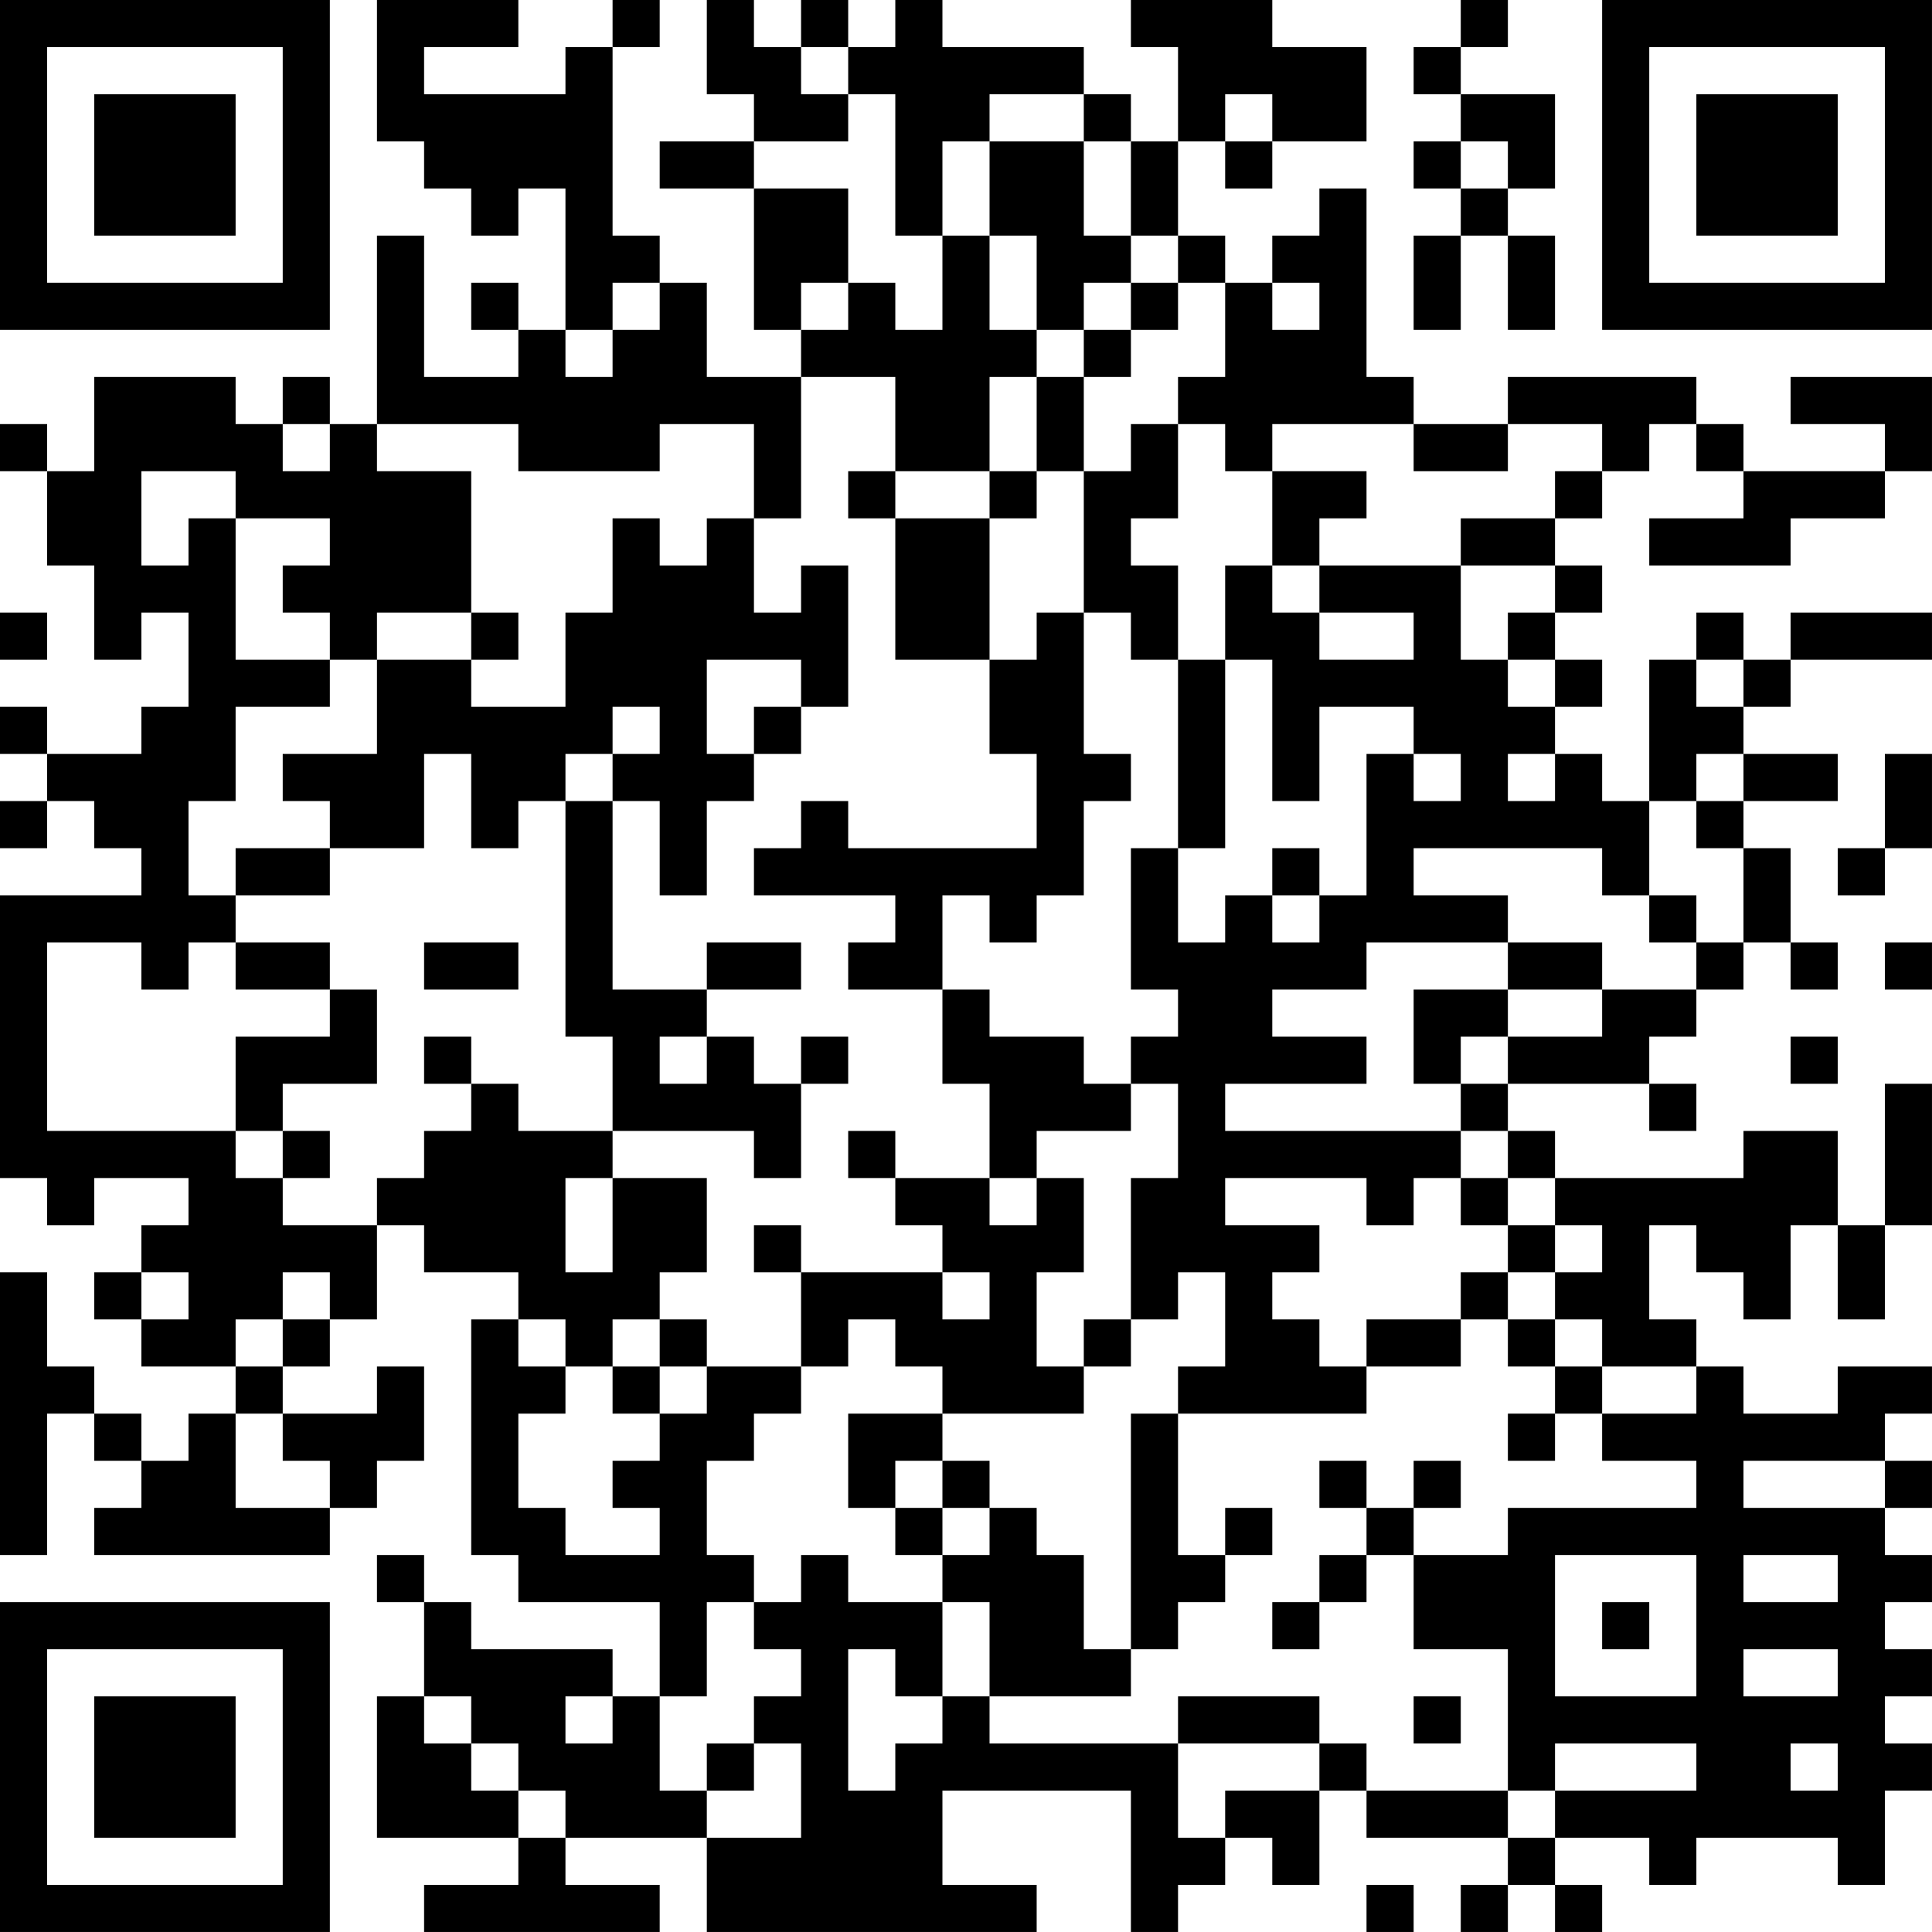 <?xml version="1.0" encoding="UTF-8"?>
<svg xmlns="http://www.w3.org/2000/svg" version="1.1" width="200" height="200" viewBox="0 0 200 200"><rect x="0" y="0" width="200" height="200" fill="#ffffff"/><g transform="scale(4.878)"><g transform="translate(0,0)"><path fill-rule="evenodd" d="M8 0L8 3L9 3L9 4L10 4L10 5L11 5L11 4L12 4L12 7L11 7L11 6L10 6L10 7L11 7L11 8L9 8L9 5L8 5L8 9L7 9L7 8L6 8L6 9L5 9L5 8L2 8L2 10L1 10L1 9L0 9L0 10L1 10L1 12L2 12L2 14L3 14L3 13L4 13L4 15L3 15L3 16L1 16L1 15L0 15L0 16L1 16L1 17L0 17L0 18L1 18L1 17L2 17L2 18L3 18L3 19L0 19L0 25L1 25L1 26L2 26L2 25L4 25L4 26L3 26L3 27L2 27L2 28L3 28L3 29L5 29L5 30L4 30L4 31L3 31L3 30L2 30L2 29L1 29L1 27L0 27L0 33L1 33L1 30L2 30L2 31L3 31L3 32L2 32L2 33L7 33L7 32L8 32L8 31L9 31L9 29L8 29L8 30L6 30L6 29L7 29L7 28L8 28L8 26L9 26L9 27L11 27L11 28L10 28L10 33L11 33L11 34L14 34L14 36L13 36L13 35L10 35L10 34L9 34L9 33L8 33L8 34L9 34L9 36L8 36L8 39L11 39L11 40L9 40L9 41L14 41L14 40L12 40L12 39L15 39L15 41L22 41L22 40L20 40L20 38L24 38L24 41L25 41L25 40L26 40L26 39L27 39L27 40L28 40L28 38L29 38L29 39L32 39L32 40L31 40L31 41L32 41L32 40L33 40L33 41L34 41L34 40L33 40L33 39L35 39L35 40L36 40L36 39L39 39L39 40L40 40L40 38L41 38L41 37L40 37L40 36L41 36L41 35L40 35L40 34L41 34L41 33L40 33L40 32L41 32L41 31L40 31L40 30L41 30L41 29L39 29L39 30L37 30L37 29L36 29L36 28L35 28L35 26L36 26L36 27L37 27L37 28L38 28L38 26L39 26L39 28L40 28L40 26L41 26L41 23L40 23L40 26L39 26L39 24L37 24L37 25L33 25L33 24L32 24L32 23L35 23L35 24L36 24L36 23L35 23L35 22L36 22L36 21L37 21L37 20L38 20L38 21L39 21L39 20L38 20L38 18L37 18L37 17L39 17L39 16L37 16L37 15L38 15L38 14L41 14L41 13L38 13L38 14L37 14L37 13L36 13L36 14L35 14L35 17L34 17L34 16L33 16L33 15L34 15L34 14L33 14L33 13L34 13L34 12L33 12L33 11L34 11L34 10L35 10L35 9L36 9L36 10L37 10L37 11L35 11L35 12L38 12L38 11L40 11L40 10L41 10L41 8L38 8L38 9L40 9L40 10L37 10L37 9L36 9L36 8L32 8L32 9L30 9L30 8L29 8L29 4L28 4L28 5L27 5L27 6L26 6L26 5L25 5L25 3L26 3L26 4L27 4L27 3L29 3L29 1L27 1L27 0L24 0L24 1L25 1L25 3L24 3L24 2L23 2L23 1L20 1L20 0L19 0L19 1L18 1L18 0L17 0L17 1L16 1L16 0L15 0L15 2L16 2L16 3L14 3L14 4L16 4L16 7L17 7L17 8L15 8L15 6L14 6L14 5L13 5L13 1L14 1L14 0L13 0L13 1L12 1L12 2L9 2L9 1L11 1L11 0ZM31 0L31 1L30 1L30 2L31 2L31 3L30 3L30 4L31 4L31 5L30 5L30 7L31 7L31 5L32 5L32 7L33 7L33 5L32 5L32 4L33 4L33 2L31 2L31 1L32 1L32 0ZM17 1L17 2L18 2L18 3L16 3L16 4L18 4L18 6L17 6L17 7L18 7L18 6L19 6L19 7L20 7L20 5L21 5L21 7L22 7L22 8L21 8L21 10L19 10L19 8L17 8L17 11L16 11L16 9L14 9L14 10L11 10L11 9L8 9L8 10L10 10L10 13L8 13L8 14L7 14L7 13L6 13L6 12L7 12L7 11L5 11L5 10L3 10L3 12L4 12L4 11L5 11L5 14L7 14L7 15L5 15L5 17L4 17L4 19L5 19L5 20L4 20L4 21L3 21L3 20L1 20L1 24L5 24L5 25L6 25L6 26L8 26L8 25L9 25L9 24L10 24L10 23L11 23L11 24L13 24L13 25L12 25L12 27L13 27L13 25L15 25L15 27L14 27L14 28L13 28L13 29L12 29L12 28L11 28L11 29L12 29L12 30L11 30L11 32L12 32L12 33L14 33L14 32L13 32L13 31L14 31L14 30L15 30L15 29L17 29L17 30L16 30L16 31L15 31L15 33L16 33L16 34L15 34L15 36L14 36L14 38L15 38L15 39L17 39L17 37L16 37L16 36L17 36L17 35L16 35L16 34L17 34L17 33L18 33L18 34L20 34L20 36L19 36L19 35L18 35L18 38L19 38L19 37L20 37L20 36L21 36L21 37L25 37L25 39L26 39L26 38L28 38L28 37L29 37L29 38L32 38L32 39L33 39L33 38L36 38L36 37L33 37L33 38L32 38L32 35L30 35L30 33L32 33L32 32L36 32L36 31L34 31L34 30L36 30L36 29L34 29L34 28L33 28L33 27L34 27L34 26L33 26L33 25L32 25L32 24L31 24L31 23L32 23L32 22L34 22L34 21L36 21L36 20L37 20L37 18L36 18L36 17L37 17L37 16L36 16L36 17L35 17L35 19L34 19L34 18L30 18L30 19L32 19L32 20L29 20L29 21L27 21L27 22L29 22L29 23L26 23L26 24L31 24L31 25L30 25L30 26L29 26L29 25L26 25L26 26L28 26L28 27L27 27L27 28L28 28L28 29L29 29L29 30L25 30L25 29L26 29L26 27L25 27L25 28L24 28L24 25L25 25L25 23L24 23L24 22L25 22L25 21L24 21L24 18L25 18L25 20L26 20L26 19L27 19L27 20L28 20L28 19L29 19L29 16L30 16L30 17L31 17L31 16L30 16L30 15L28 15L28 17L27 17L27 14L26 14L26 12L27 12L27 13L28 13L28 14L30 14L30 13L28 13L28 12L31 12L31 14L32 14L32 15L33 15L33 14L32 14L32 13L33 13L33 12L31 12L31 11L33 11L33 10L34 10L34 9L32 9L32 10L30 10L30 9L27 9L27 10L26 10L26 9L25 9L25 8L26 8L26 6L25 6L25 5L24 5L24 3L23 3L23 2L21 2L21 3L20 3L20 5L19 5L19 2L18 2L18 1ZM26 2L26 3L27 3L27 2ZM21 3L21 5L22 5L22 7L23 7L23 8L22 8L22 10L21 10L21 11L19 11L19 10L18 10L18 11L19 11L19 14L21 14L21 16L22 16L22 18L18 18L18 17L17 17L17 18L16 18L16 19L19 19L19 20L18 20L18 21L20 21L20 23L21 23L21 25L19 25L19 24L18 24L18 25L19 25L19 26L20 26L20 27L17 27L17 26L16 26L16 27L17 27L17 29L18 29L18 28L19 28L19 29L20 29L20 30L18 30L18 32L19 32L19 33L20 33L20 34L21 34L21 36L24 36L24 35L25 35L25 34L26 34L26 33L27 33L27 32L26 32L26 33L25 33L25 30L24 30L24 35L23 35L23 33L22 33L22 32L21 32L21 31L20 31L20 30L23 30L23 29L24 29L24 28L23 28L23 29L22 29L22 27L23 27L23 25L22 25L22 24L24 24L24 23L23 23L23 22L21 22L21 21L20 21L20 19L21 19L21 20L22 20L22 19L23 19L23 17L24 17L24 16L23 16L23 13L24 13L24 14L25 14L25 18L26 18L26 14L25 14L25 12L24 12L24 11L25 11L25 9L24 9L24 10L23 10L23 8L24 8L24 7L25 7L25 6L24 6L24 5L23 5L23 3ZM31 3L31 4L32 4L32 3ZM13 6L13 7L12 7L12 8L13 8L13 7L14 7L14 6ZM23 6L23 7L24 7L24 6ZM27 6L27 7L28 7L28 6ZM6 9L6 10L7 10L7 9ZM22 10L22 11L21 11L21 14L22 14L22 13L23 13L23 10ZM27 10L27 12L28 12L28 11L29 11L29 10ZM13 11L13 13L12 13L12 15L10 15L10 14L11 14L11 13L10 13L10 14L8 14L8 16L6 16L6 17L7 17L7 18L5 18L5 19L7 19L7 18L9 18L9 16L10 16L10 18L11 18L11 17L12 17L12 22L13 22L13 24L16 24L16 25L17 25L17 23L18 23L18 22L17 22L17 23L16 23L16 22L15 22L15 21L17 21L17 20L15 20L15 21L13 21L13 17L14 17L14 19L15 19L15 17L16 17L16 16L17 16L17 15L18 15L18 12L17 12L17 13L16 13L16 11L15 11L15 12L14 12L14 11ZM0 13L0 14L1 14L1 13ZM15 14L15 16L16 16L16 15L17 15L17 14ZM36 14L36 15L37 15L37 14ZM13 15L13 16L12 16L12 17L13 17L13 16L14 16L14 15ZM32 16L32 17L33 17L33 16ZM40 16L40 18L39 18L39 19L40 19L40 18L41 18L41 16ZM27 18L27 19L28 19L28 18ZM35 19L35 20L36 20L36 19ZM5 20L5 21L7 21L7 22L5 22L5 24L6 24L6 25L7 25L7 24L6 24L6 23L8 23L8 21L7 21L7 20ZM9 20L9 21L11 21L11 20ZM32 20L32 21L30 21L30 23L31 23L31 22L32 22L32 21L34 21L34 20ZM40 20L40 21L41 21L41 20ZM9 22L9 23L10 23L10 22ZM14 22L14 23L15 23L15 22ZM38 22L38 23L39 23L39 22ZM21 25L21 26L22 26L22 25ZM31 25L31 26L32 26L32 27L31 27L31 28L29 28L29 29L31 29L31 28L32 28L32 29L33 29L33 30L32 30L32 31L33 31L33 30L34 30L34 29L33 29L33 28L32 28L32 27L33 27L33 26L32 26L32 25ZM3 27L3 28L4 28L4 27ZM6 27L6 28L5 28L5 29L6 29L6 28L7 28L7 27ZM20 27L20 28L21 28L21 27ZM14 28L14 29L13 29L13 30L14 30L14 29L15 29L15 28ZM5 30L5 32L7 32L7 31L6 31L6 30ZM19 31L19 32L20 32L20 33L21 33L21 32L20 32L20 31ZM28 31L28 32L29 32L29 33L28 33L28 34L27 34L27 35L28 35L28 34L29 34L29 33L30 33L30 32L31 32L31 31L30 31L30 32L29 32L29 31ZM37 31L37 32L40 32L40 31ZM33 33L33 36L36 36L36 33ZM37 33L37 34L39 34L39 33ZM34 34L34 35L35 35L35 34ZM37 35L37 36L39 36L39 35ZM9 36L9 37L10 37L10 38L11 38L11 39L12 39L12 38L11 38L11 37L10 37L10 36ZM12 36L12 37L13 37L13 36ZM25 36L25 37L28 37L28 36ZM30 36L30 37L31 37L31 36ZM15 37L15 38L16 38L16 37ZM38 37L38 38L39 38L39 37ZM29 40L29 41L30 41L30 40ZM0 0L0 7L7 7L7 0ZM1 1L1 6L6 6L6 1ZM2 2L2 5L5 5L5 2ZM34 0L34 7L41 7L41 0ZM35 1L35 6L40 6L40 1ZM36 2L36 5L39 5L39 2ZM0 34L0 41L7 41L7 34ZM1 35L1 40L6 40L6 35ZM2 36L2 39L5 39L5 36Z" fill="#000000"/></g></g></svg>
